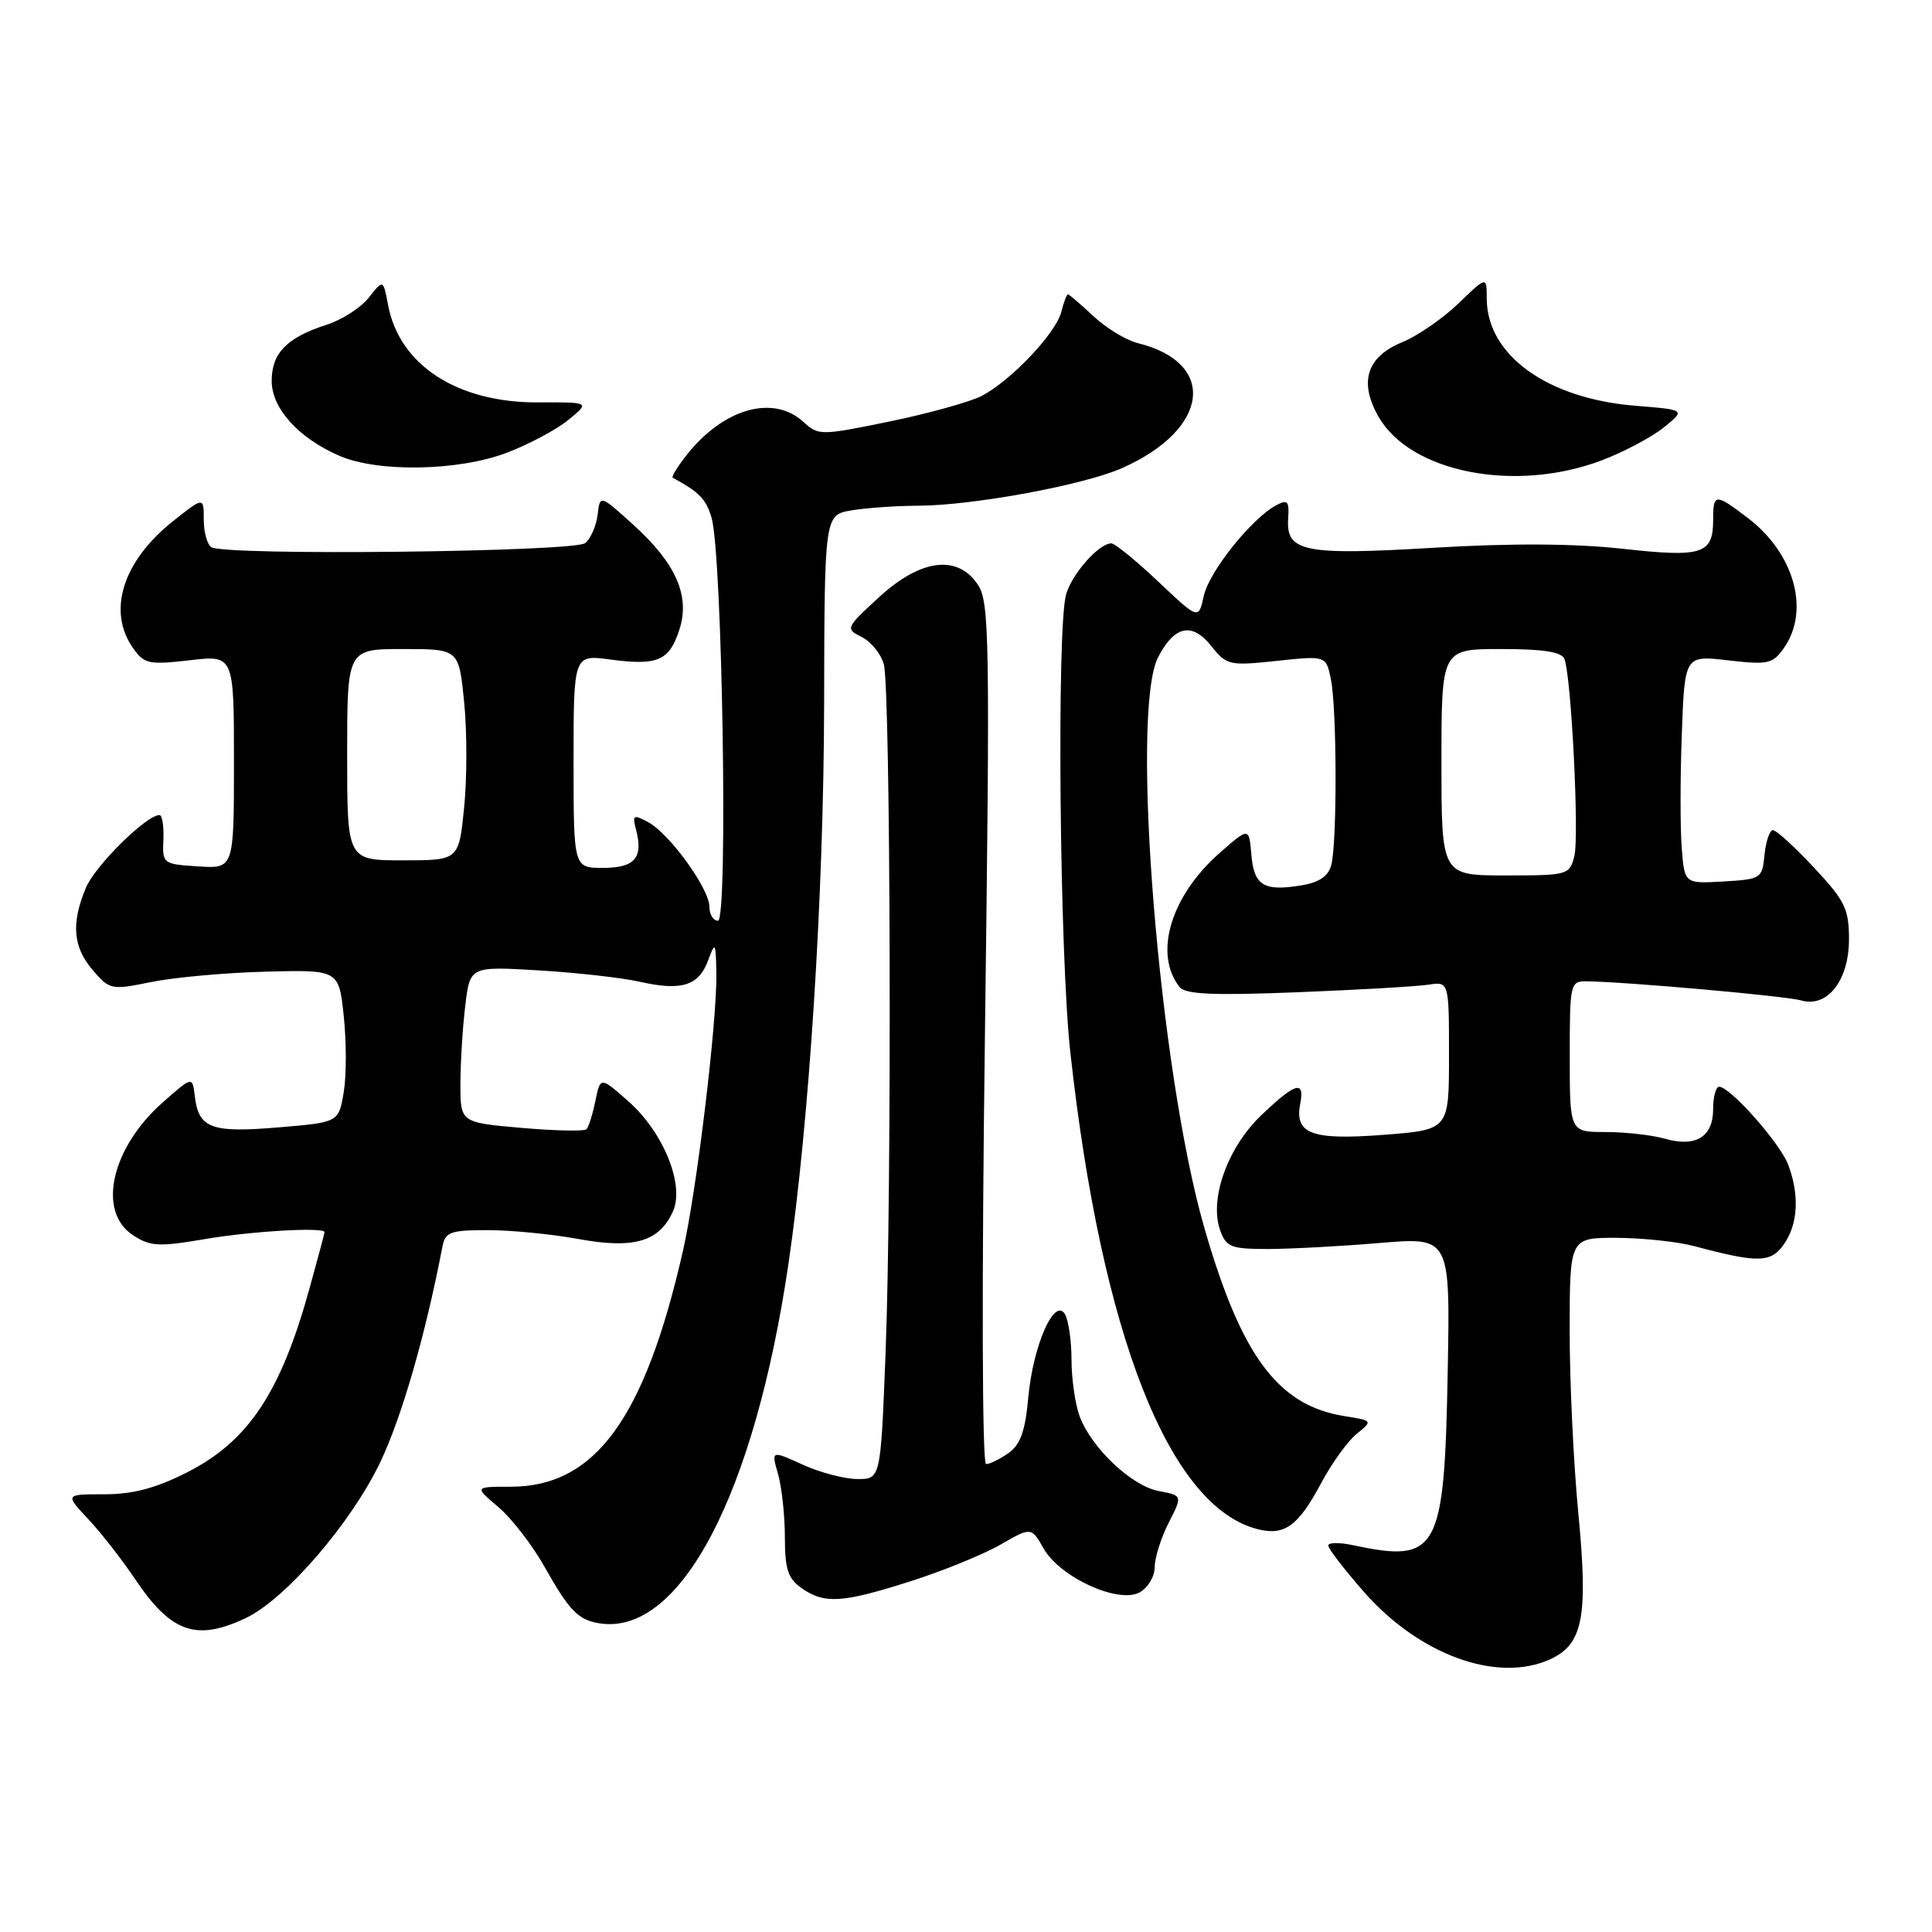 <?xml version="1.0" encoding="UTF-8" standalone="no"?>
<!DOCTYPE svg PUBLIC "-//W3C//DTD SVG 1.1//EN" "http://www.w3.org/Graphics/SVG/1.1/DTD/svg11.dtd" >
<svg xmlns="http://www.w3.org/2000/svg" xmlns:xlink="http://www.w3.org/1999/xlink" version="1.1" viewBox="0 0 256 256">
 <g >
 <path fill="currentColor"
d=" M 205.39 219.87 C 209.75 217.88 210.45 214.29 209.15 200.66 C 208.50 193.97 207.98 182.99 207.99 176.25 C 208.00 164.00 208.00 164.00 214.25 164.02 C 217.69 164.04 222.30 164.53 224.50 165.12 C 232.97 167.38 234.64 167.35 236.38 164.87 C 238.25 162.20 238.46 158.34 236.94 154.32 C 235.86 151.46 229.25 144.00 227.80 144.00 C 227.36 144.00 227.00 145.33 227.00 146.95 C 227.00 150.65 224.70 152.06 220.59 150.88 C 218.90 150.40 215.37 150.00 212.76 150.00 C 208.00 150.00 208.00 150.00 208.00 140.00 C 208.00 130.29 208.06 130.00 210.25 130.03 C 215.55 130.10 236.68 131.98 238.66 132.56 C 242.14 133.57 245.00 129.91 245.00 124.46 C 245.00 120.43 244.47 119.35 240.36 114.96 C 237.81 112.23 235.37 110.00 234.93 110.00 C 234.49 110.00 233.99 111.46 233.81 113.25 C 233.51 116.41 233.36 116.51 228.35 116.80 C 223.21 117.10 223.21 117.10 222.84 112.39 C 222.63 109.81 222.63 103.00 222.85 97.26 C 223.23 86.83 223.23 86.83 229.00 87.50 C 234.28 88.11 234.90 87.97 236.38 85.86 C 239.86 80.90 237.77 73.35 231.63 68.66 C 227.26 65.33 227.00 65.35 227.00 68.88 C 227.00 73.44 225.59 73.89 214.94 72.71 C 208.57 72.01 200.23 71.97 189.99 72.58 C 172.76 73.61 170.38 73.13 170.69 68.69 C 170.85 66.40 170.61 66.14 169.10 66.95 C 165.85 68.69 160.22 75.73 159.51 78.95 C 158.82 82.12 158.82 82.12 153.47 77.06 C 150.53 74.28 147.73 72.00 147.25 72.00 C 145.61 72.00 142.02 76.06 141.26 78.78 C 140.00 83.28 140.40 126.64 141.83 139.50 C 145.97 176.92 154.93 199.68 166.67 202.63 C 170.22 203.52 172.02 202.21 175.06 196.52 C 176.47 193.88 178.59 190.94 179.77 189.99 C 181.92 188.25 181.91 188.24 178.13 187.64 C 169.35 186.23 164.50 179.73 159.60 162.76 C 153.58 141.95 149.72 94.31 153.46 87.07 C 155.62 82.90 157.96 82.41 160.50 85.60 C 162.54 88.16 162.89 88.24 169.18 87.57 C 175.72 86.87 175.72 86.87 176.36 90.06 C 177.15 94.01 177.18 111.73 176.40 114.63 C 176.00 116.12 174.78 116.94 172.36 117.33 C 167.43 118.13 166.15 117.33 165.81 113.22 C 165.50 109.60 165.50 109.60 161.58 113.05 C 155.12 118.74 152.84 126.38 156.29 130.78 C 157.06 131.76 160.68 131.92 171.89 131.48 C 179.93 131.16 187.74 130.71 189.25 130.48 C 192.00 130.05 192.00 130.05 192.00 139.88 C 192.00 149.70 192.00 149.70 183.37 150.37 C 173.83 151.10 171.53 150.26 172.28 146.31 C 172.90 143.08 171.70 143.42 167.15 147.75 C 162.67 152.02 160.21 158.86 161.67 163.00 C 162.47 165.25 163.10 165.50 168.03 165.50 C 171.04 165.49 177.70 165.14 182.83 164.70 C 192.16 163.92 192.16 163.92 191.83 181.71 C 191.39 205.66 190.57 207.15 179.25 204.74 C 177.46 204.36 176.00 204.38 176.00 204.79 C 176.00 205.20 178.11 207.95 180.70 210.90 C 188.04 219.29 198.40 223.05 205.39 219.87 Z  M 32.59 214.39 C 37.84 211.90 46.56 201.78 50.40 193.72 C 53.25 187.72 56.36 176.95 58.61 165.25 C 58.99 163.24 59.62 163.00 64.65 163.00 C 67.74 163.00 73.13 163.53 76.62 164.17 C 83.97 165.52 87.34 164.55 89.16 160.54 C 90.76 157.03 87.91 150.01 83.21 145.88 C 79.55 142.66 79.55 142.66 78.89 145.88 C 78.53 147.65 78.00 149.34 77.71 149.63 C 77.42 149.92 73.54 149.84 69.09 149.45 C 61.00 148.74 61.00 148.74 61.01 143.62 C 61.01 140.80 61.30 136.15 61.65 133.27 C 62.27 128.04 62.27 128.04 71.39 128.58 C 76.40 128.88 82.45 129.56 84.84 130.10 C 90.34 131.34 92.61 130.61 93.85 127.20 C 94.77 124.71 94.85 124.84 94.92 129.01 C 95.03 135.27 92.31 157.85 90.47 165.86 C 85.40 188.03 78.84 196.99 67.67 197.00 C 62.85 197.00 62.85 197.00 66.00 199.66 C 67.74 201.12 70.50 204.68 72.13 207.57 C 75.47 213.49 76.63 214.67 79.50 215.11 C 90.17 216.71 99.96 198.03 104.47 167.50 C 107.22 148.83 109.15 118.58 109.20 93.36 C 109.25 68.22 109.25 68.22 112.88 67.62 C 114.87 67.29 118.80 67.02 121.62 67.01 C 128.83 67.00 143.59 64.28 148.67 62.03 C 160.27 56.89 161.37 48.07 150.74 45.46 C 149.22 45.08 146.58 43.48 144.88 41.89 C 143.18 40.30 141.66 39.00 141.50 39.00 C 141.35 39.00 140.95 40.04 140.63 41.32 C 139.92 44.15 133.94 50.46 130.08 52.46 C 128.52 53.26 123.03 54.79 117.87 55.85 C 108.69 57.73 108.46 57.73 106.44 55.89 C 102.44 52.24 95.83 54.13 90.96 60.32 C 89.76 61.85 88.94 63.19 89.14 63.30 C 92.67 65.22 93.53 66.10 94.28 68.58 C 95.71 73.34 96.49 122.00 95.14 122.00 C 94.51 122.00 94.00 121.17 94.00 120.15 C 94.00 117.76 88.70 110.45 85.89 108.94 C 83.91 107.88 83.76 107.98 84.29 109.98 C 85.25 113.68 84.10 115.00 79.89 115.00 C 76.00 115.00 76.00 115.00 76.00 100.87 C 76.00 86.74 76.00 86.74 80.87 87.39 C 87.13 88.22 88.66 87.57 90.00 83.50 C 91.49 79.00 89.60 74.67 83.90 69.52 C 79.50 65.54 79.50 65.54 79.19 68.19 C 79.02 69.66 78.28 71.35 77.55 71.96 C 76.12 73.14 29.87 73.66 28.01 72.51 C 27.46 72.16 27.00 70.52 27.00 68.86 C 27.00 65.83 27.00 65.83 22.97 69.02 C 16.28 74.32 14.17 80.95 17.62 85.86 C 19.10 87.98 19.71 88.11 25.12 87.49 C 31.00 86.80 31.00 86.80 31.00 100.96 C 31.00 115.11 31.00 115.11 26.25 114.80 C 21.59 114.51 21.50 114.44 21.65 111.25 C 21.73 109.46 21.49 108.00 21.13 108.00 C 19.39 108.00 12.60 114.71 11.38 117.64 C 9.40 122.36 9.67 125.51 12.30 128.56 C 14.53 131.16 14.76 131.20 20.05 130.12 C 23.05 129.51 29.86 128.89 35.20 128.75 C 44.90 128.50 44.90 128.50 45.55 134.65 C 45.91 138.03 45.91 142.58 45.54 144.76 C 44.87 148.72 44.87 148.72 36.83 149.39 C 27.97 150.13 26.31 149.51 25.81 145.23 C 25.50 142.60 25.50 142.60 21.60 146.04 C 14.75 152.07 12.83 160.53 17.61 163.66 C 19.91 165.17 21.02 165.23 27.13 164.19 C 33.31 163.13 43.00 162.57 43.00 163.27 C 43.00 163.42 42.09 166.84 40.97 170.87 C 37.17 184.57 32.87 191.00 24.78 195.10 C 20.64 197.20 17.61 198.00 13.83 198.00 C 8.61 198.00 8.61 198.00 11.66 201.25 C 13.34 203.04 16.14 206.62 17.88 209.21 C 22.67 216.35 26.00 217.52 32.59 214.39 Z  M 120.70 209.51 C 124.99 208.14 130.33 205.96 132.57 204.67 C 136.65 202.32 136.65 202.32 138.30 205.21 C 140.49 209.02 148.16 212.52 150.99 211.01 C 152.09 210.41 153.00 208.92 153.00 207.68 C 153.00 206.44 153.83 203.79 154.85 201.79 C 156.70 198.17 156.70 198.17 153.54 197.57 C 149.95 196.90 144.65 191.89 143.06 187.68 C 142.48 186.14 141.99 182.76 141.98 180.18 C 141.98 177.61 141.57 174.87 141.09 174.10 C 139.68 171.89 136.87 178.35 136.25 185.21 C 135.85 189.64 135.20 191.44 133.63 192.54 C 132.49 193.34 131.15 194.00 130.66 194.00 C 130.14 194.00 130.07 170.42 130.51 137.02 C 131.19 84.99 131.11 79.81 129.60 77.52 C 126.92 73.43 122.00 74.04 116.46 79.15 C 112.04 83.21 112.00 83.32 114.19 84.41 C 115.41 85.02 116.73 86.64 117.11 88.01 C 118.01 91.27 118.19 157.94 117.34 179.34 C 116.69 196.00 116.69 196.00 113.59 195.98 C 111.89 195.97 108.63 195.11 106.35 194.07 C 102.19 192.18 102.19 192.18 103.10 195.34 C 103.59 197.07 104.00 200.83 104.00 203.69 C 104.00 207.93 104.41 209.17 106.22 210.44 C 109.25 212.57 111.61 212.41 120.70 209.51 Z  M 212.21 61.01 C 215.12 59.91 218.82 57.95 220.43 56.66 C 223.36 54.30 223.36 54.30 216.74 53.77 C 205.02 52.83 197.01 47.06 197.00 39.55 C 197.00 36.59 197.00 36.59 193.25 40.21 C 191.19 42.20 187.83 44.51 185.79 45.35 C 181.09 47.27 180.03 50.63 182.67 55.23 C 186.91 62.62 200.75 65.33 212.21 61.01 Z  M 67.21 59.97 C 70.12 58.86 73.78 56.90 75.34 55.62 C 78.17 53.29 78.17 53.29 71.34 53.32 C 60.61 53.38 52.91 48.39 51.42 40.40 C 50.78 37.01 50.78 37.01 48.87 39.43 C 47.83 40.77 45.29 42.39 43.23 43.05 C 38.01 44.73 36.00 46.79 36.00 50.47 C 36.00 54.12 39.55 58.05 45.00 60.41 C 50.12 62.62 60.84 62.42 67.21 59.97 Z  M 191.00 101.00 C 191.00 86.00 191.00 86.00 198.89 86.00 C 204.55 86.00 206.93 86.38 207.30 87.33 C 208.21 89.72 209.27 110.80 208.61 113.44 C 207.98 115.94 207.75 116.00 199.48 116.00 C 191.00 116.00 191.00 116.00 191.00 101.00 Z  M 46.00 100.00 C 46.00 86.00 46.00 86.00 53.40 86.00 C 60.80 86.00 60.80 86.00 61.50 93.00 C 61.89 96.85 61.89 103.15 61.50 107.00 C 60.80 114.00 60.80 114.00 53.40 114.00 C 46.00 114.00 46.00 114.00 46.00 100.00 Z "/>
</g>
</svg>